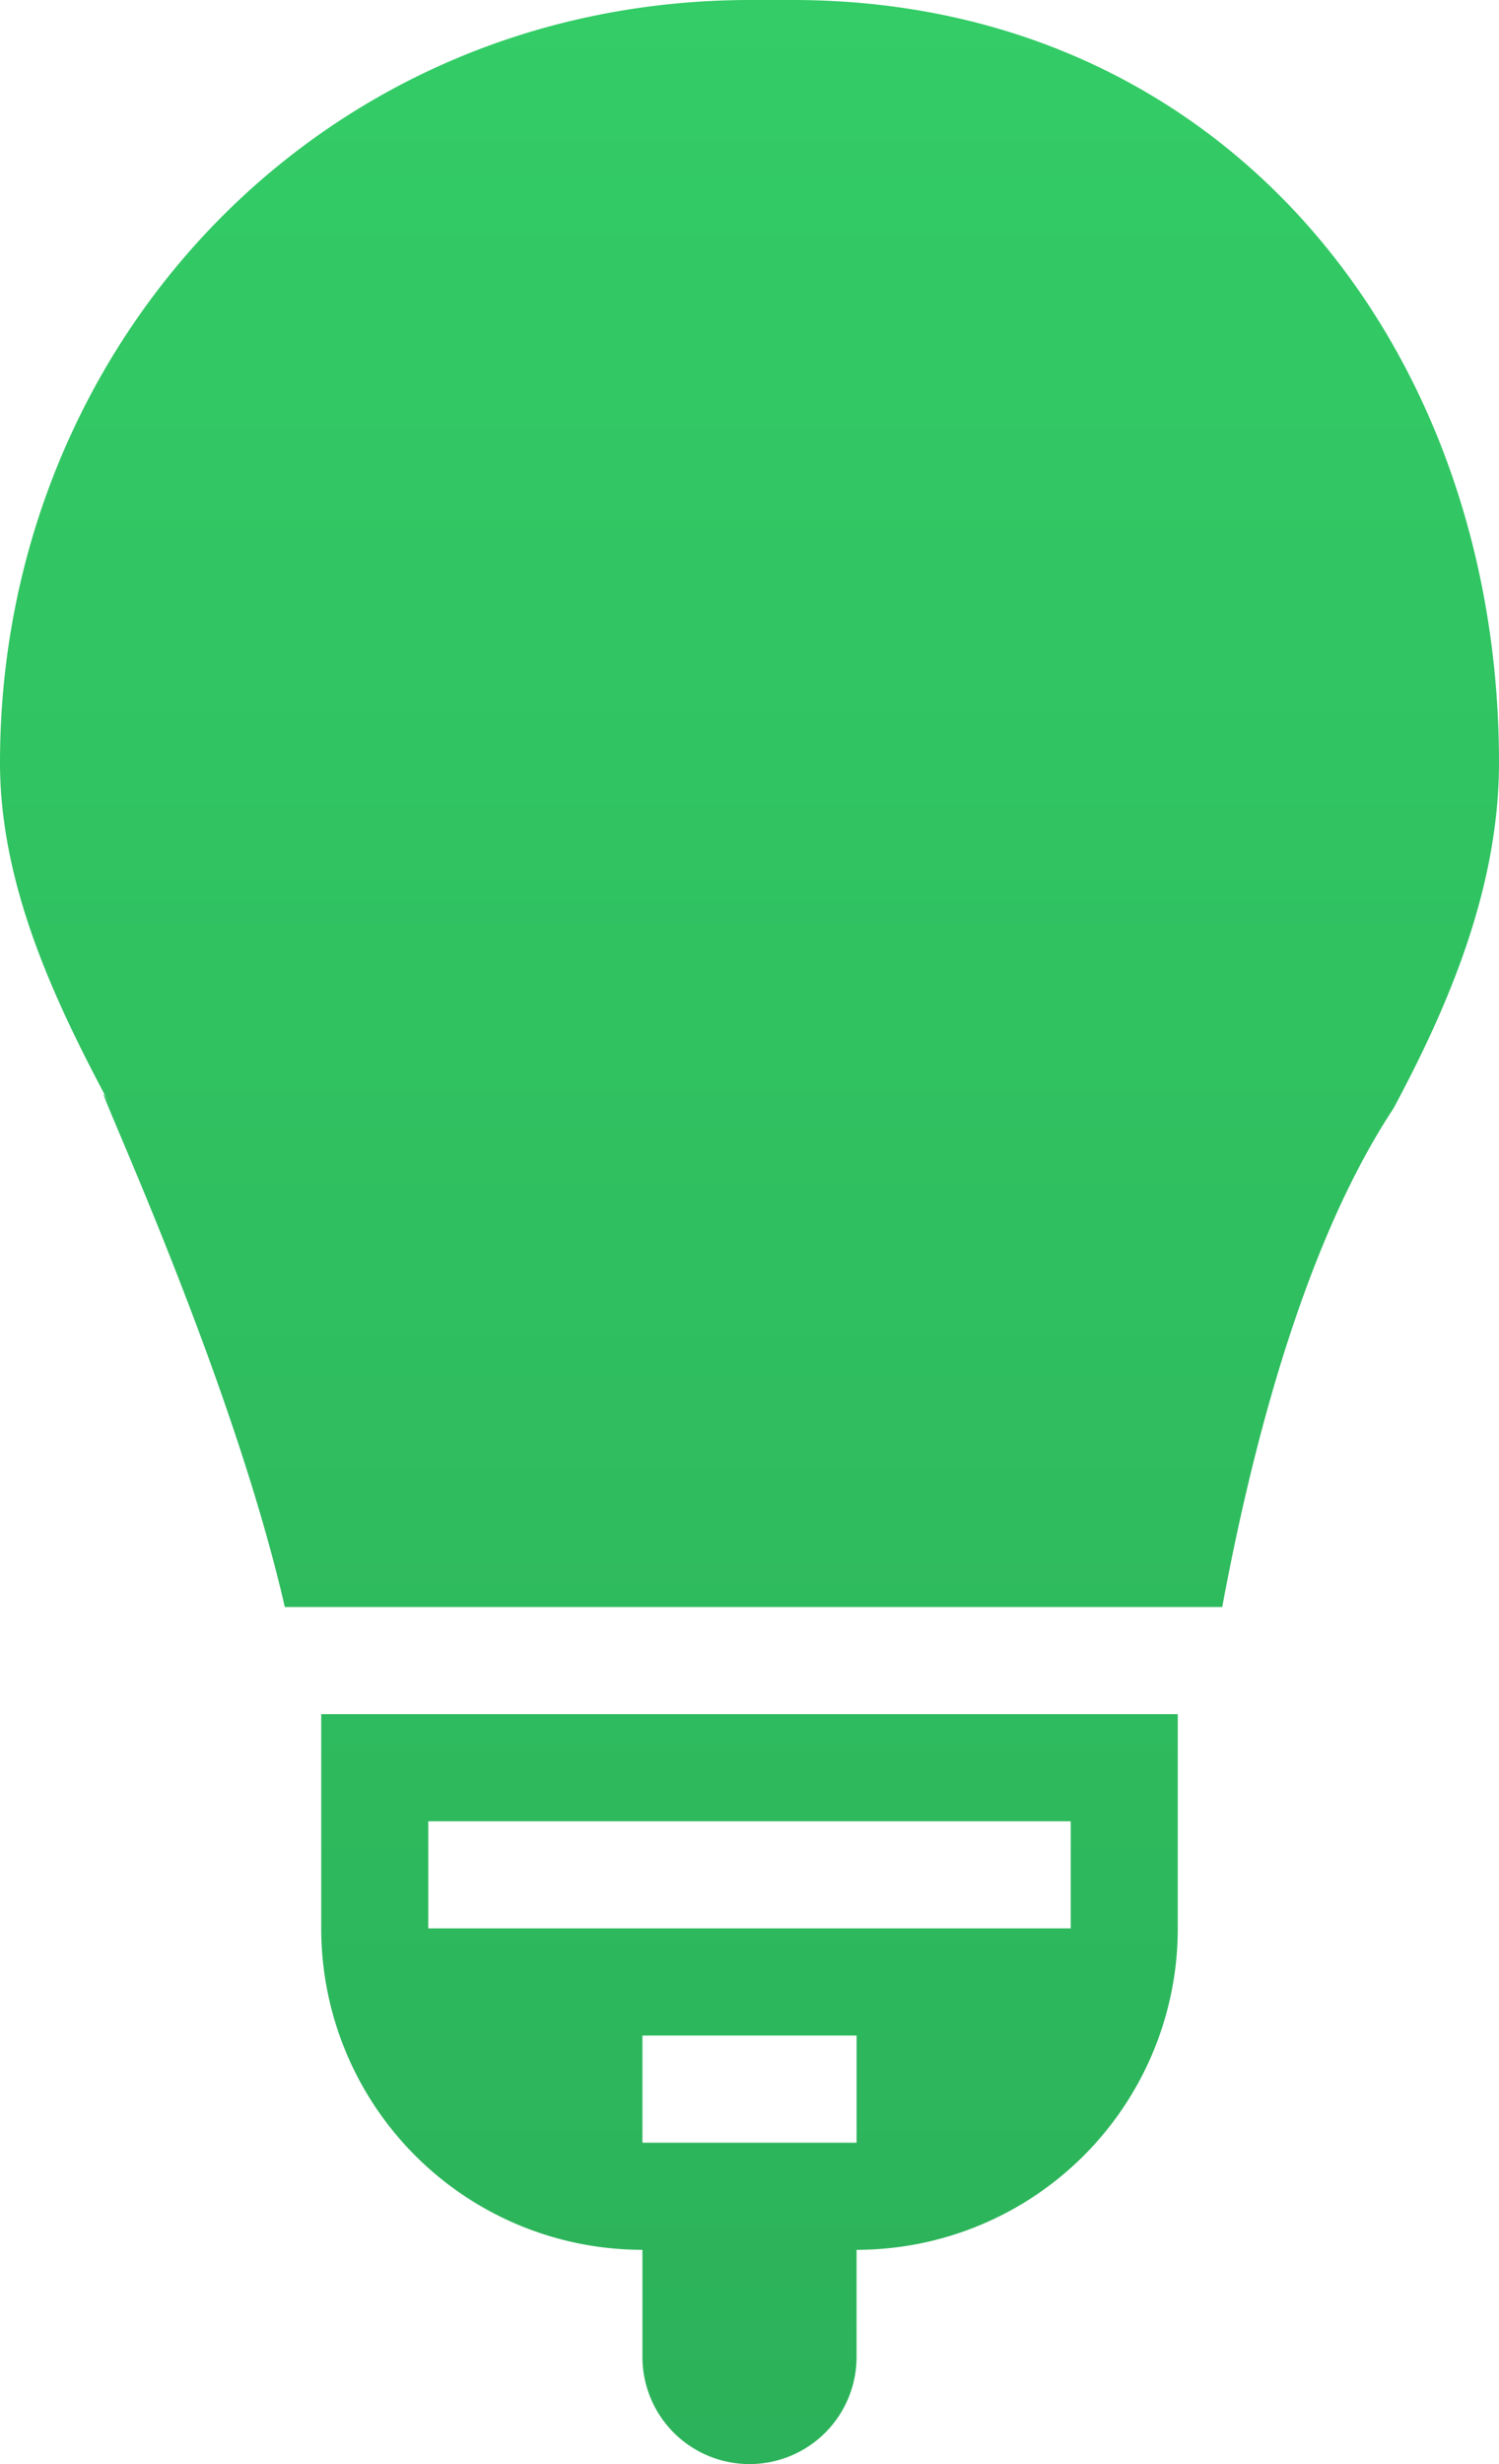 <svg width="14" height="23" fill="none" xmlns="http://www.w3.org/2000/svg"><g clip-path="url('#clip0_5_92')"><path d="M2.66 15c-.546-2.383-2.019-5.402-1.626-4.677C.519 9.362 0 8.273 0 7.118 0 3.233 2.98 0 7.01 0h.391C11.431 0 14 3.233 14 7.118c0 1.164-.467 2.262-.986 3.229-.869 1.316-1.348 3.301-1.599 4.653H2.66ZM11 16v2a3 3 0 0 1-3 3v1a1 1 0 1 1-2 0v-1a3 3 0 0 1-3-3v-2h8Zm-7 2h6v-1H4v1Zm2 2h2v-1H6v1Z" fill="url('#paint0_linear_5_92')"/></g><defs><linearGradient id="paint0_linear_5_92" x1="7" y1="0" x2="7" y2="23" gradientUnits="userSpaceOnUse"><stop stop-color="#3C6"/><stop offset="1" stop-color="#2CB25A"/></linearGradient><clipPath id="clip0_5_92"><path fill="#fff" d="M0 0h14v23H0z"/></clipPath></defs></svg>